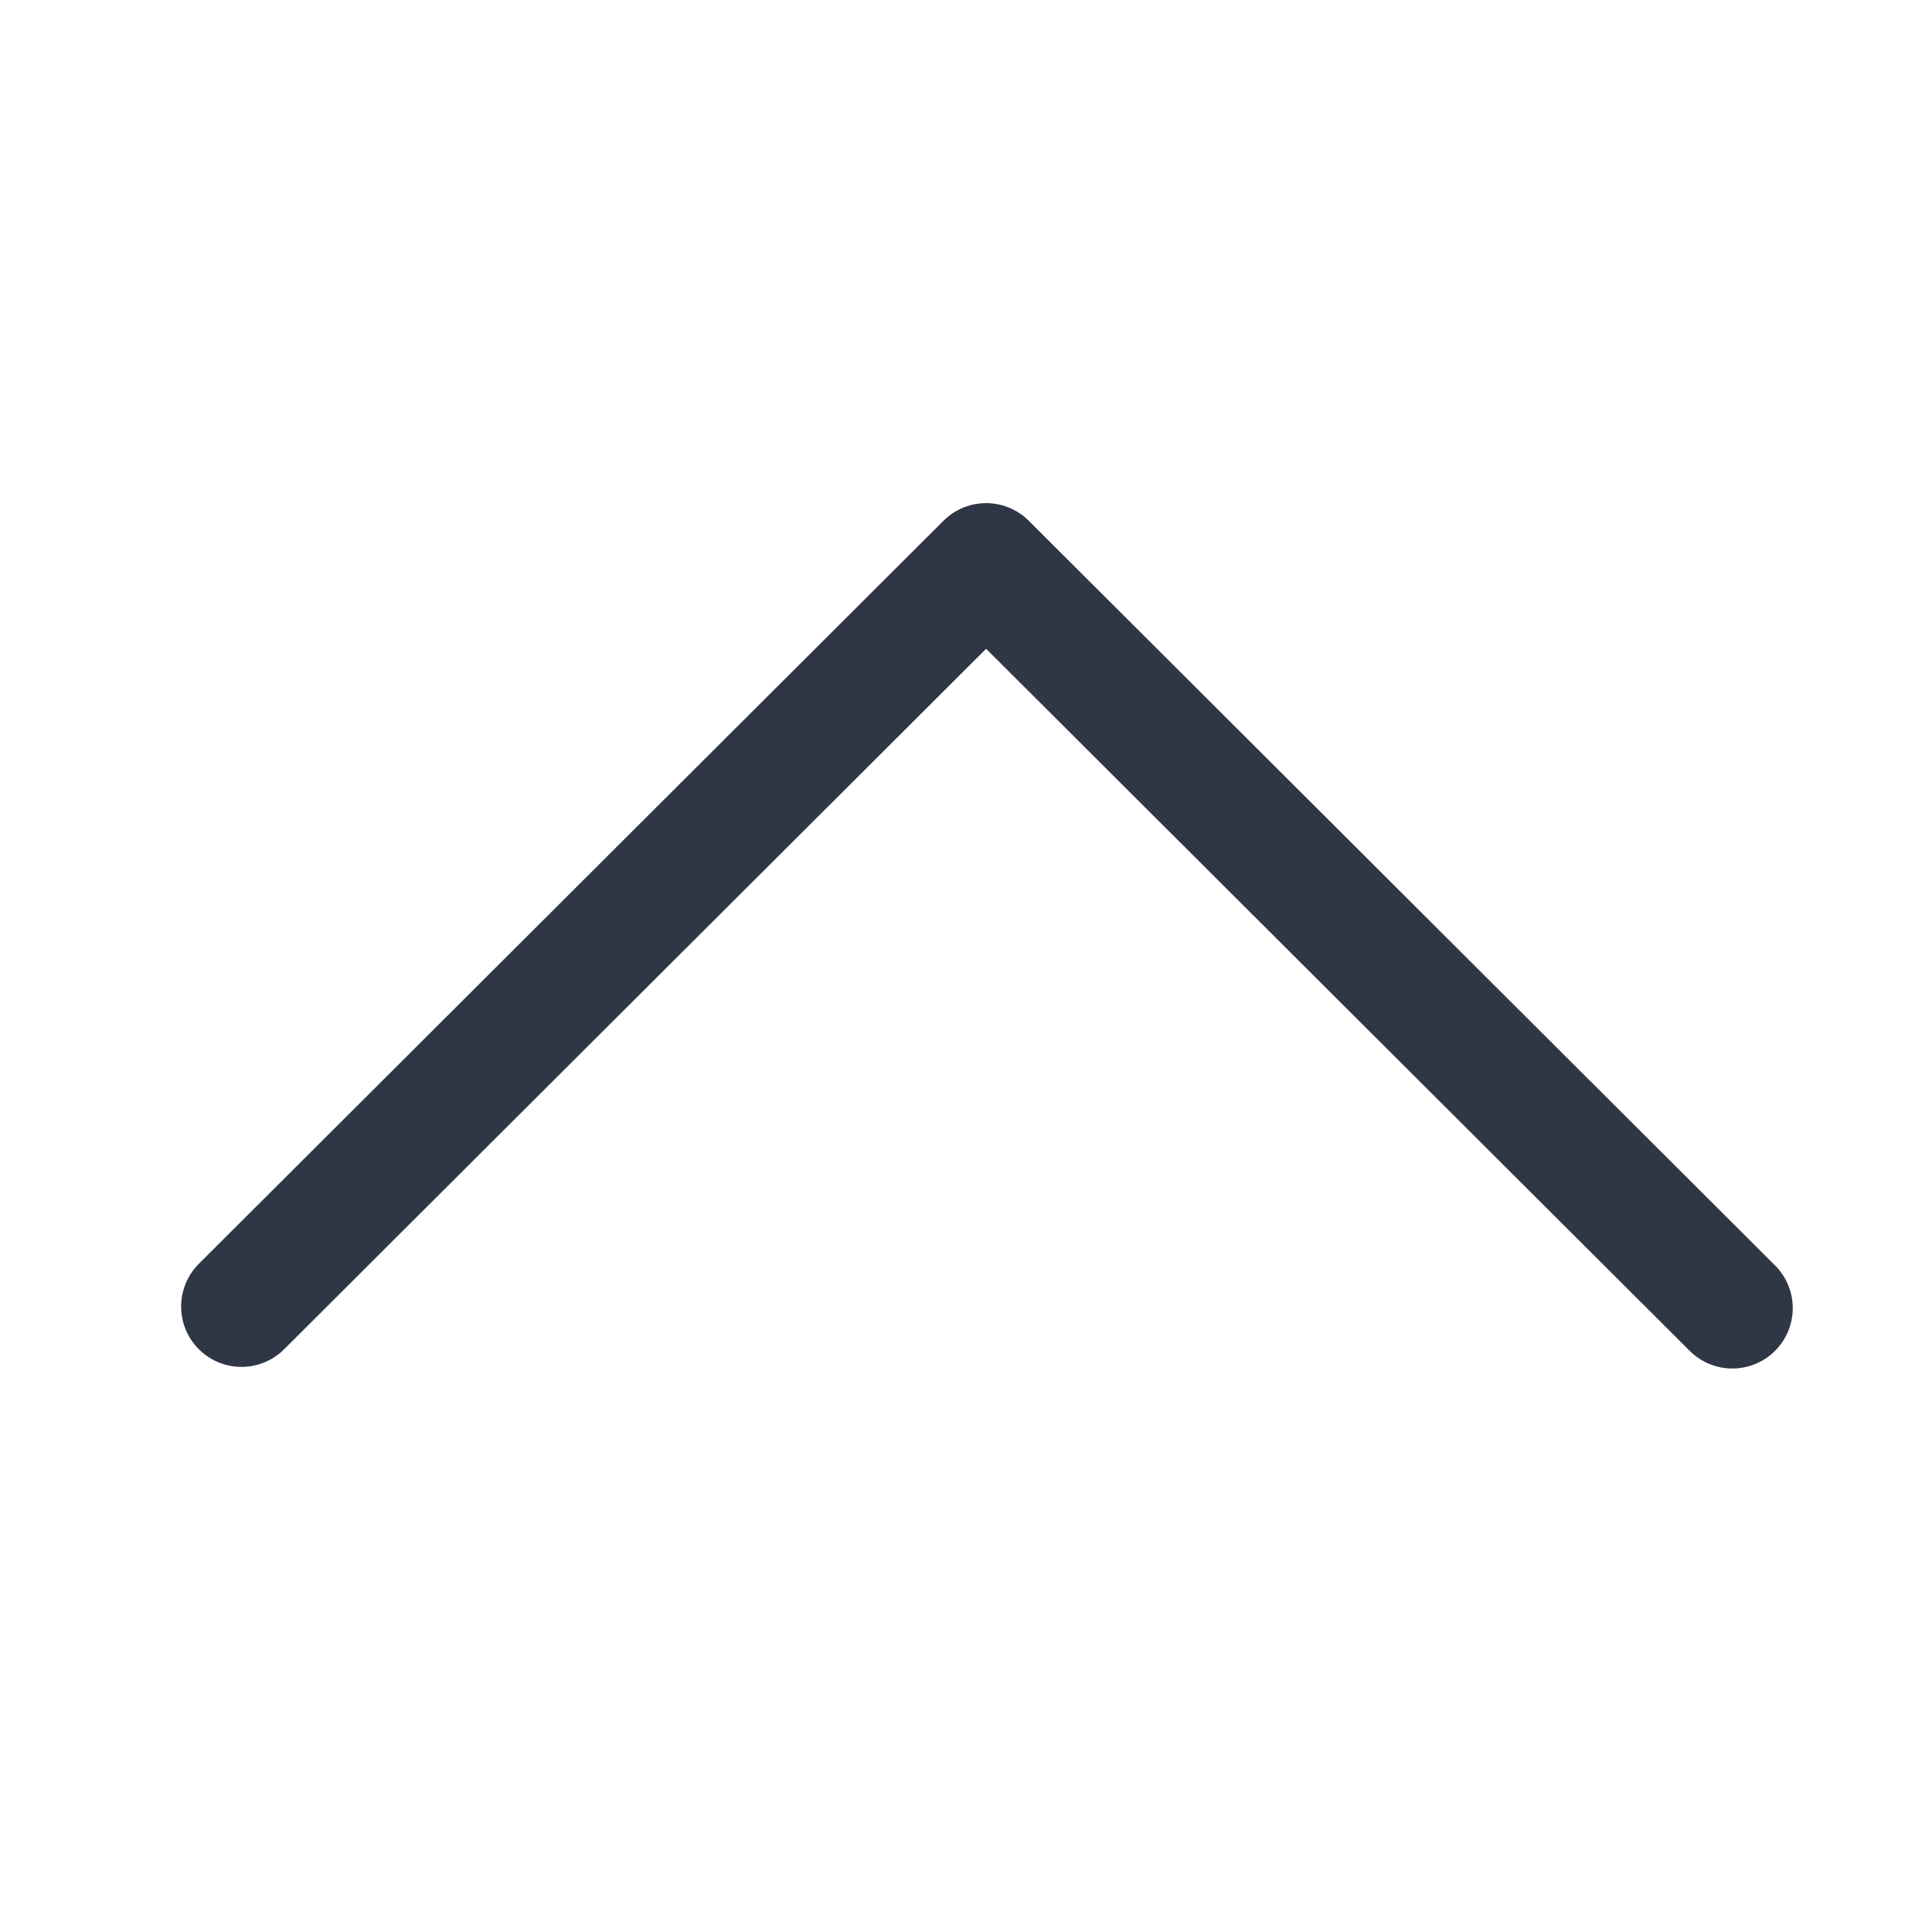 <svg width="24" height="24" viewBox="0 0 24 24" fill="none" xmlns="http://www.w3.org/2000/svg">
<path d="M21.52 16.25L12.25 7L3 16.23" stroke="#2F3645" stroke-width="1.5" stroke-linecap="round" stroke-linejoin="round"/>
</svg>
